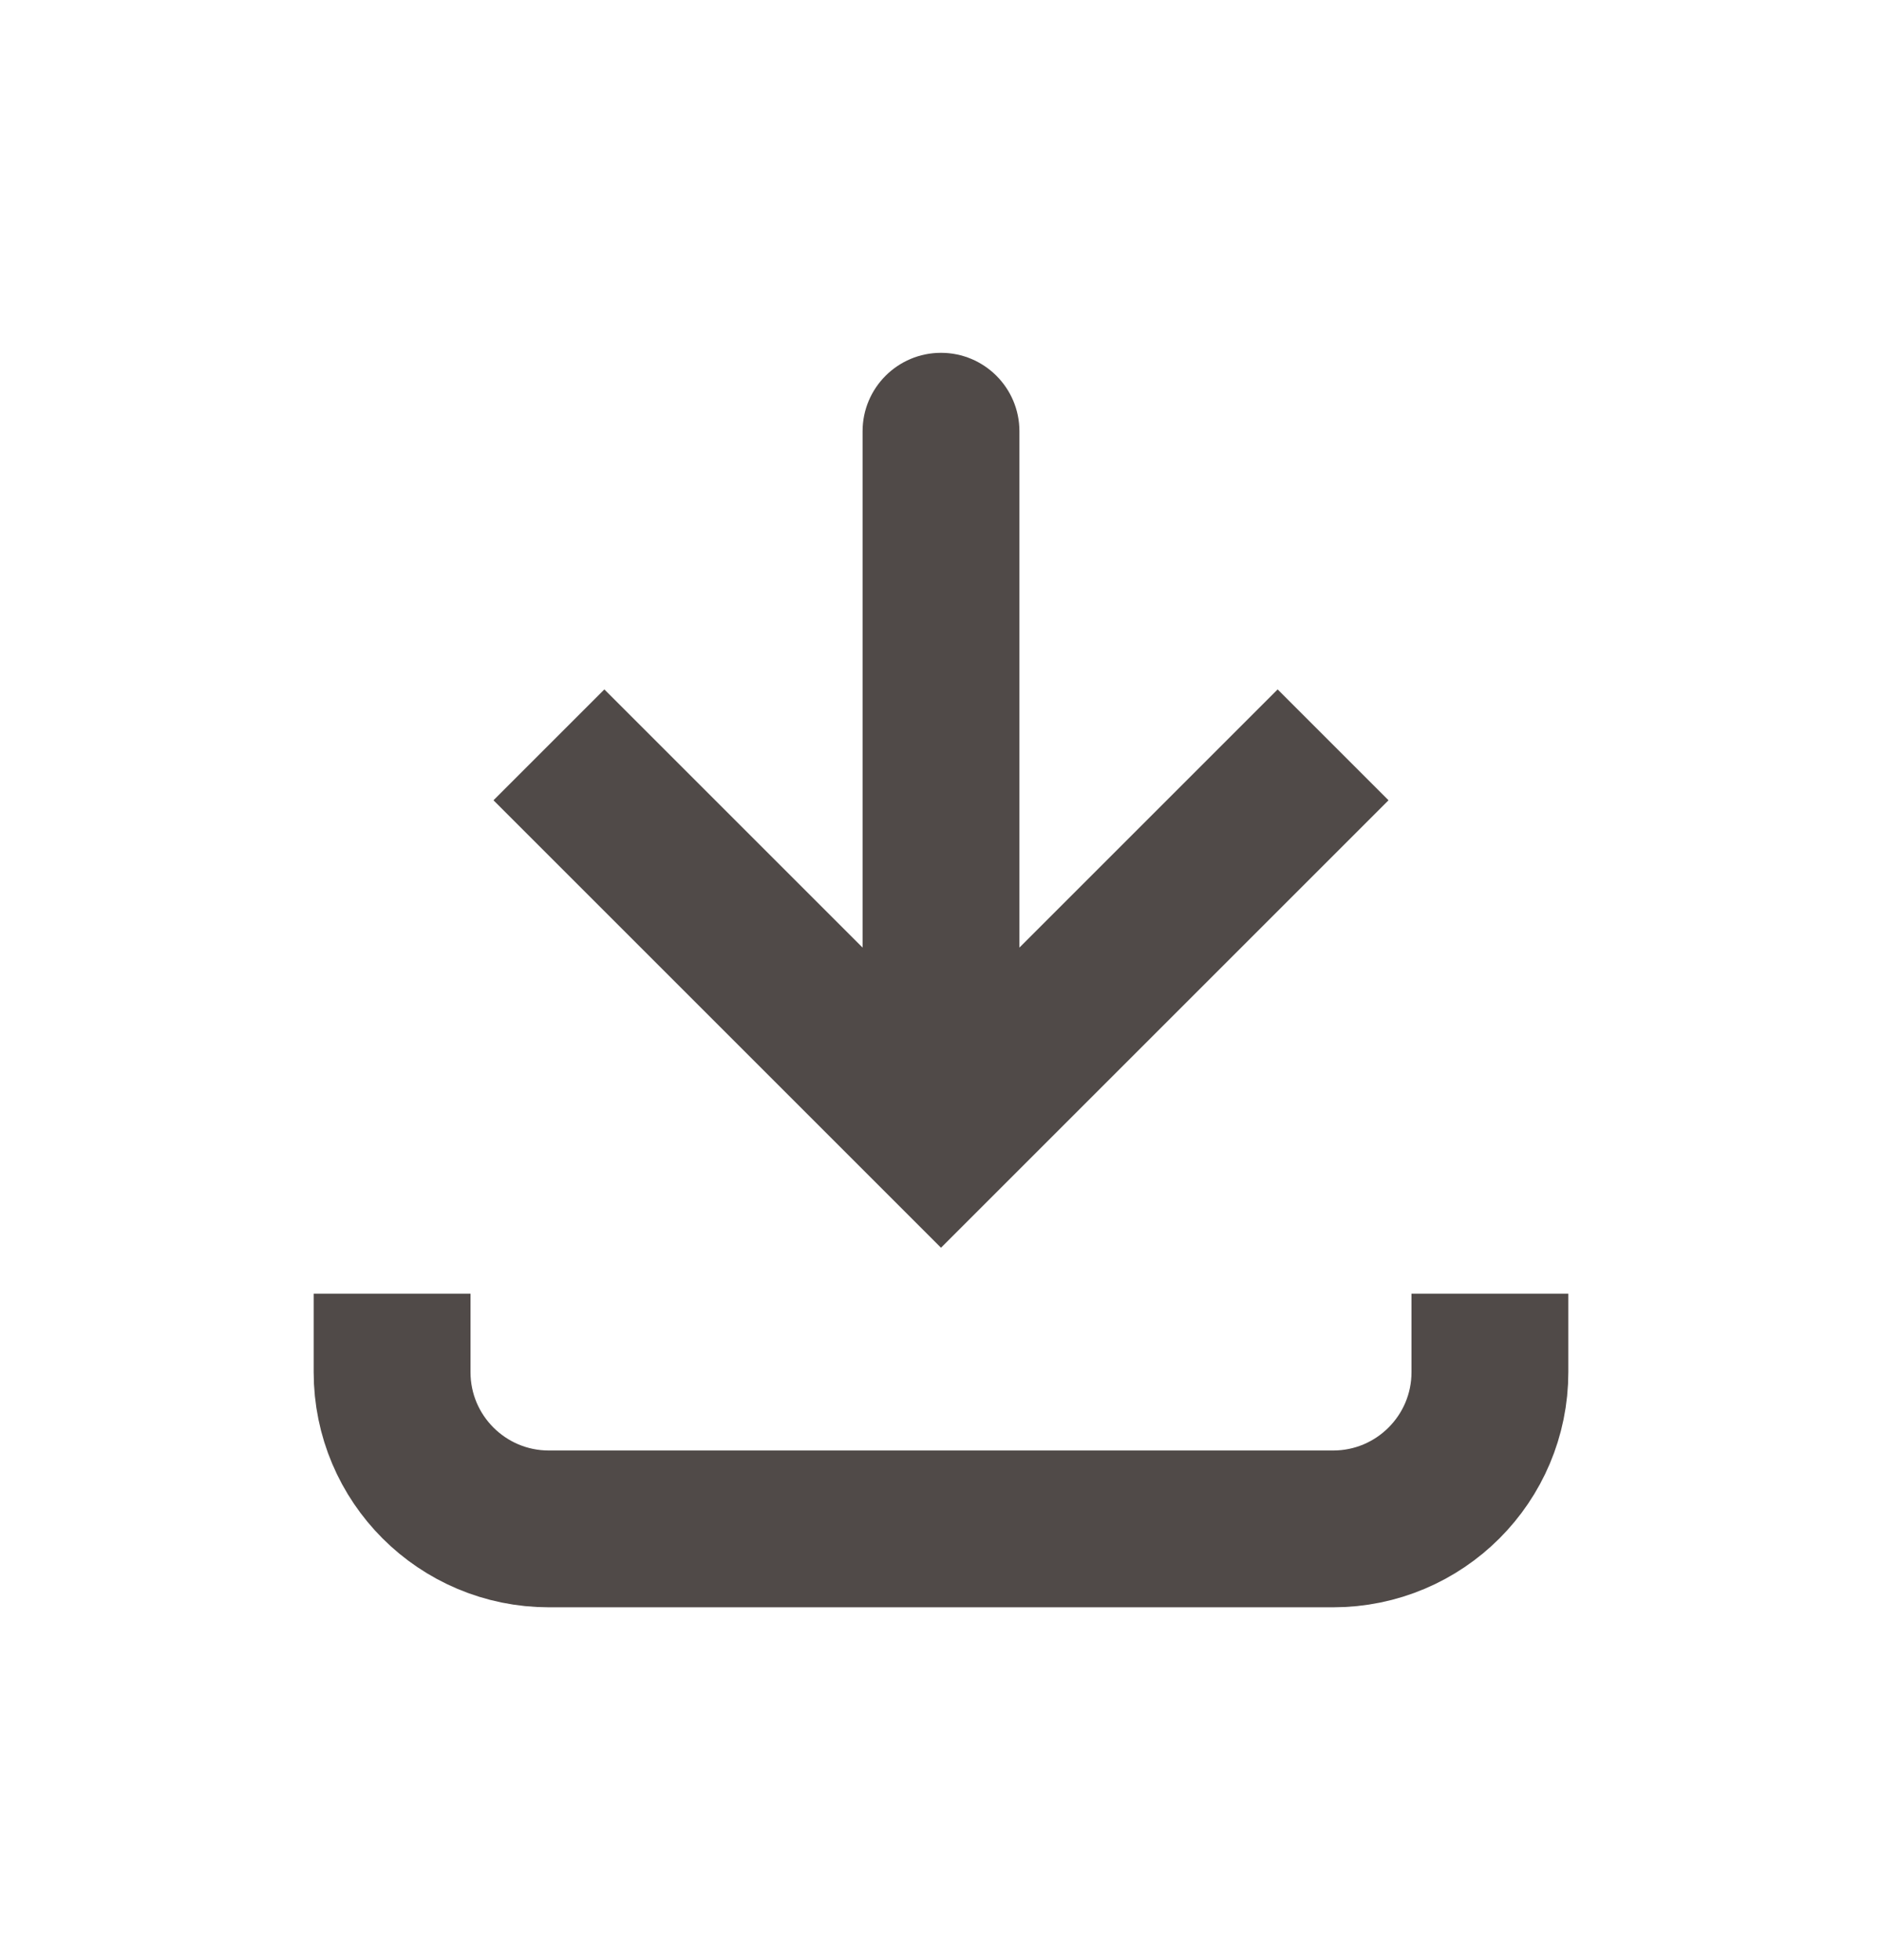 <svg width="24" height="25" viewBox="0 0 24 25" fill="none" xmlns="http://www.w3.org/2000/svg">
<path d="M12 14.5L11.293 15.207L12 15.914L12.707 15.207L12 14.5ZM13 5.5C13 4.948 12.552 4.5 12 4.5C11.448 4.5 11 4.948 11 5.5L13 5.5ZM6.293 10.207L11.293 15.207L12.707 13.793L7.707 8.793L6.293 10.207ZM12.707 15.207L17.707 10.207L16.293 8.793L11.293 13.793L12.707 15.207ZM13 14.5L13 5.5L11 5.5L11 14.5L13 14.5Z" fill="#504A48"/>
<path d="M5 16.5L5 17.5C5 18.605 5.895 19.5 7 19.5L17 19.5C18.105 19.5 19 18.605 19 17.5V16.5" stroke="#504A48" stroke-width="2"/>
</svg>
